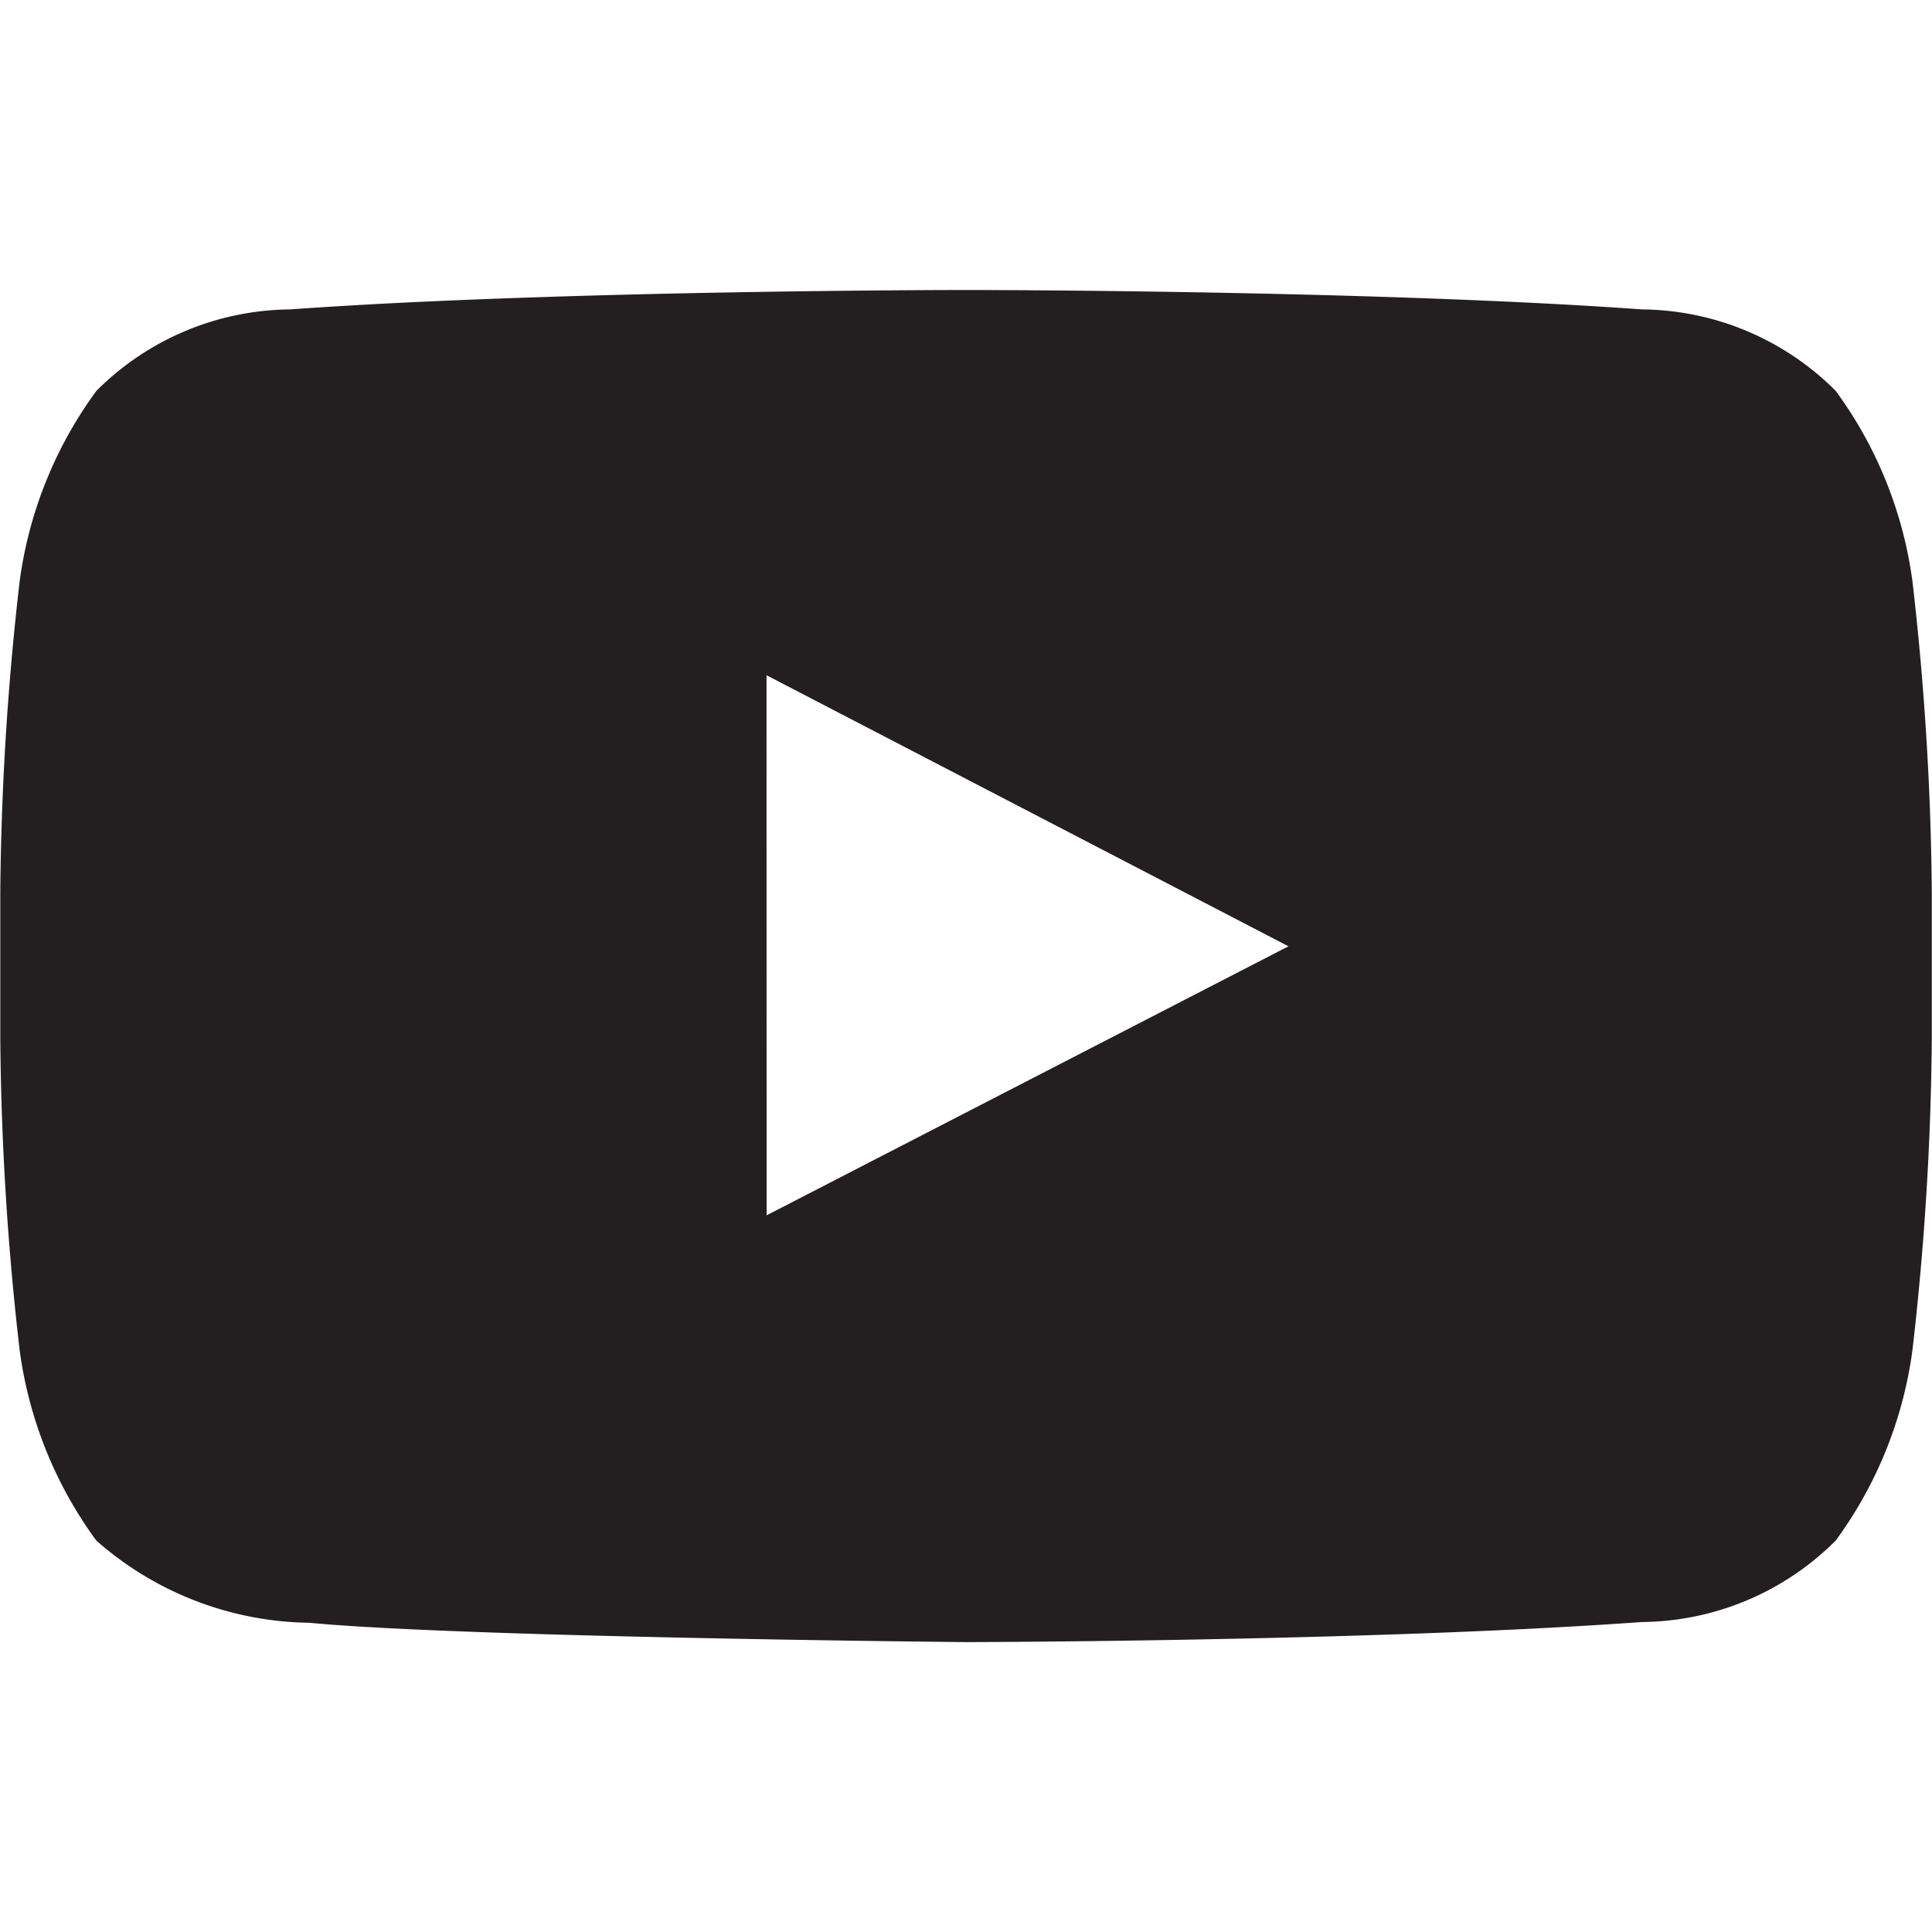<svg id="XL_icons" data-name="XL icons" xmlns="http://www.w3.org/2000/svg" viewBox="0 0 20 20"><defs><style>.cls-1{fill:#231f20;}</style></defs><title>Icon</title><path class="cls-1" d="M19.798,6.021a4.294,4.294,0,0,0-.795-1.975,2.867,2.867,0,0,0-2.003-.843c-2.798-.201-6.995-0.201-6.995-0.201H9.996s-4.197,0-6.995.201a2.867,2.867,0,0,0-2.003.843,4.292,4.292,0,0,0-.795,1.975,29.953,29.953,0,0,0-.2,3.221v1.51a29.952,29.952,0,0,0,.2,3.221A4.292,4.292,0,0,0,.997,15.948a3.4,3.4,0,0,0,2.205.851C4.801,16.951,10,16.999,10,16.999s4.201-.006,7-0.208a2.867,2.867,0,0,0,2.003-.843,4.293,4.293,0,0,0,.795-1.975,29.997,29.997,0,0,0,.2-3.221V9.242A29.998,29.998,0,0,0,19.798,6.021ZM7.936,12.581L7.935,6.99l5.403,2.806Z"/></svg>